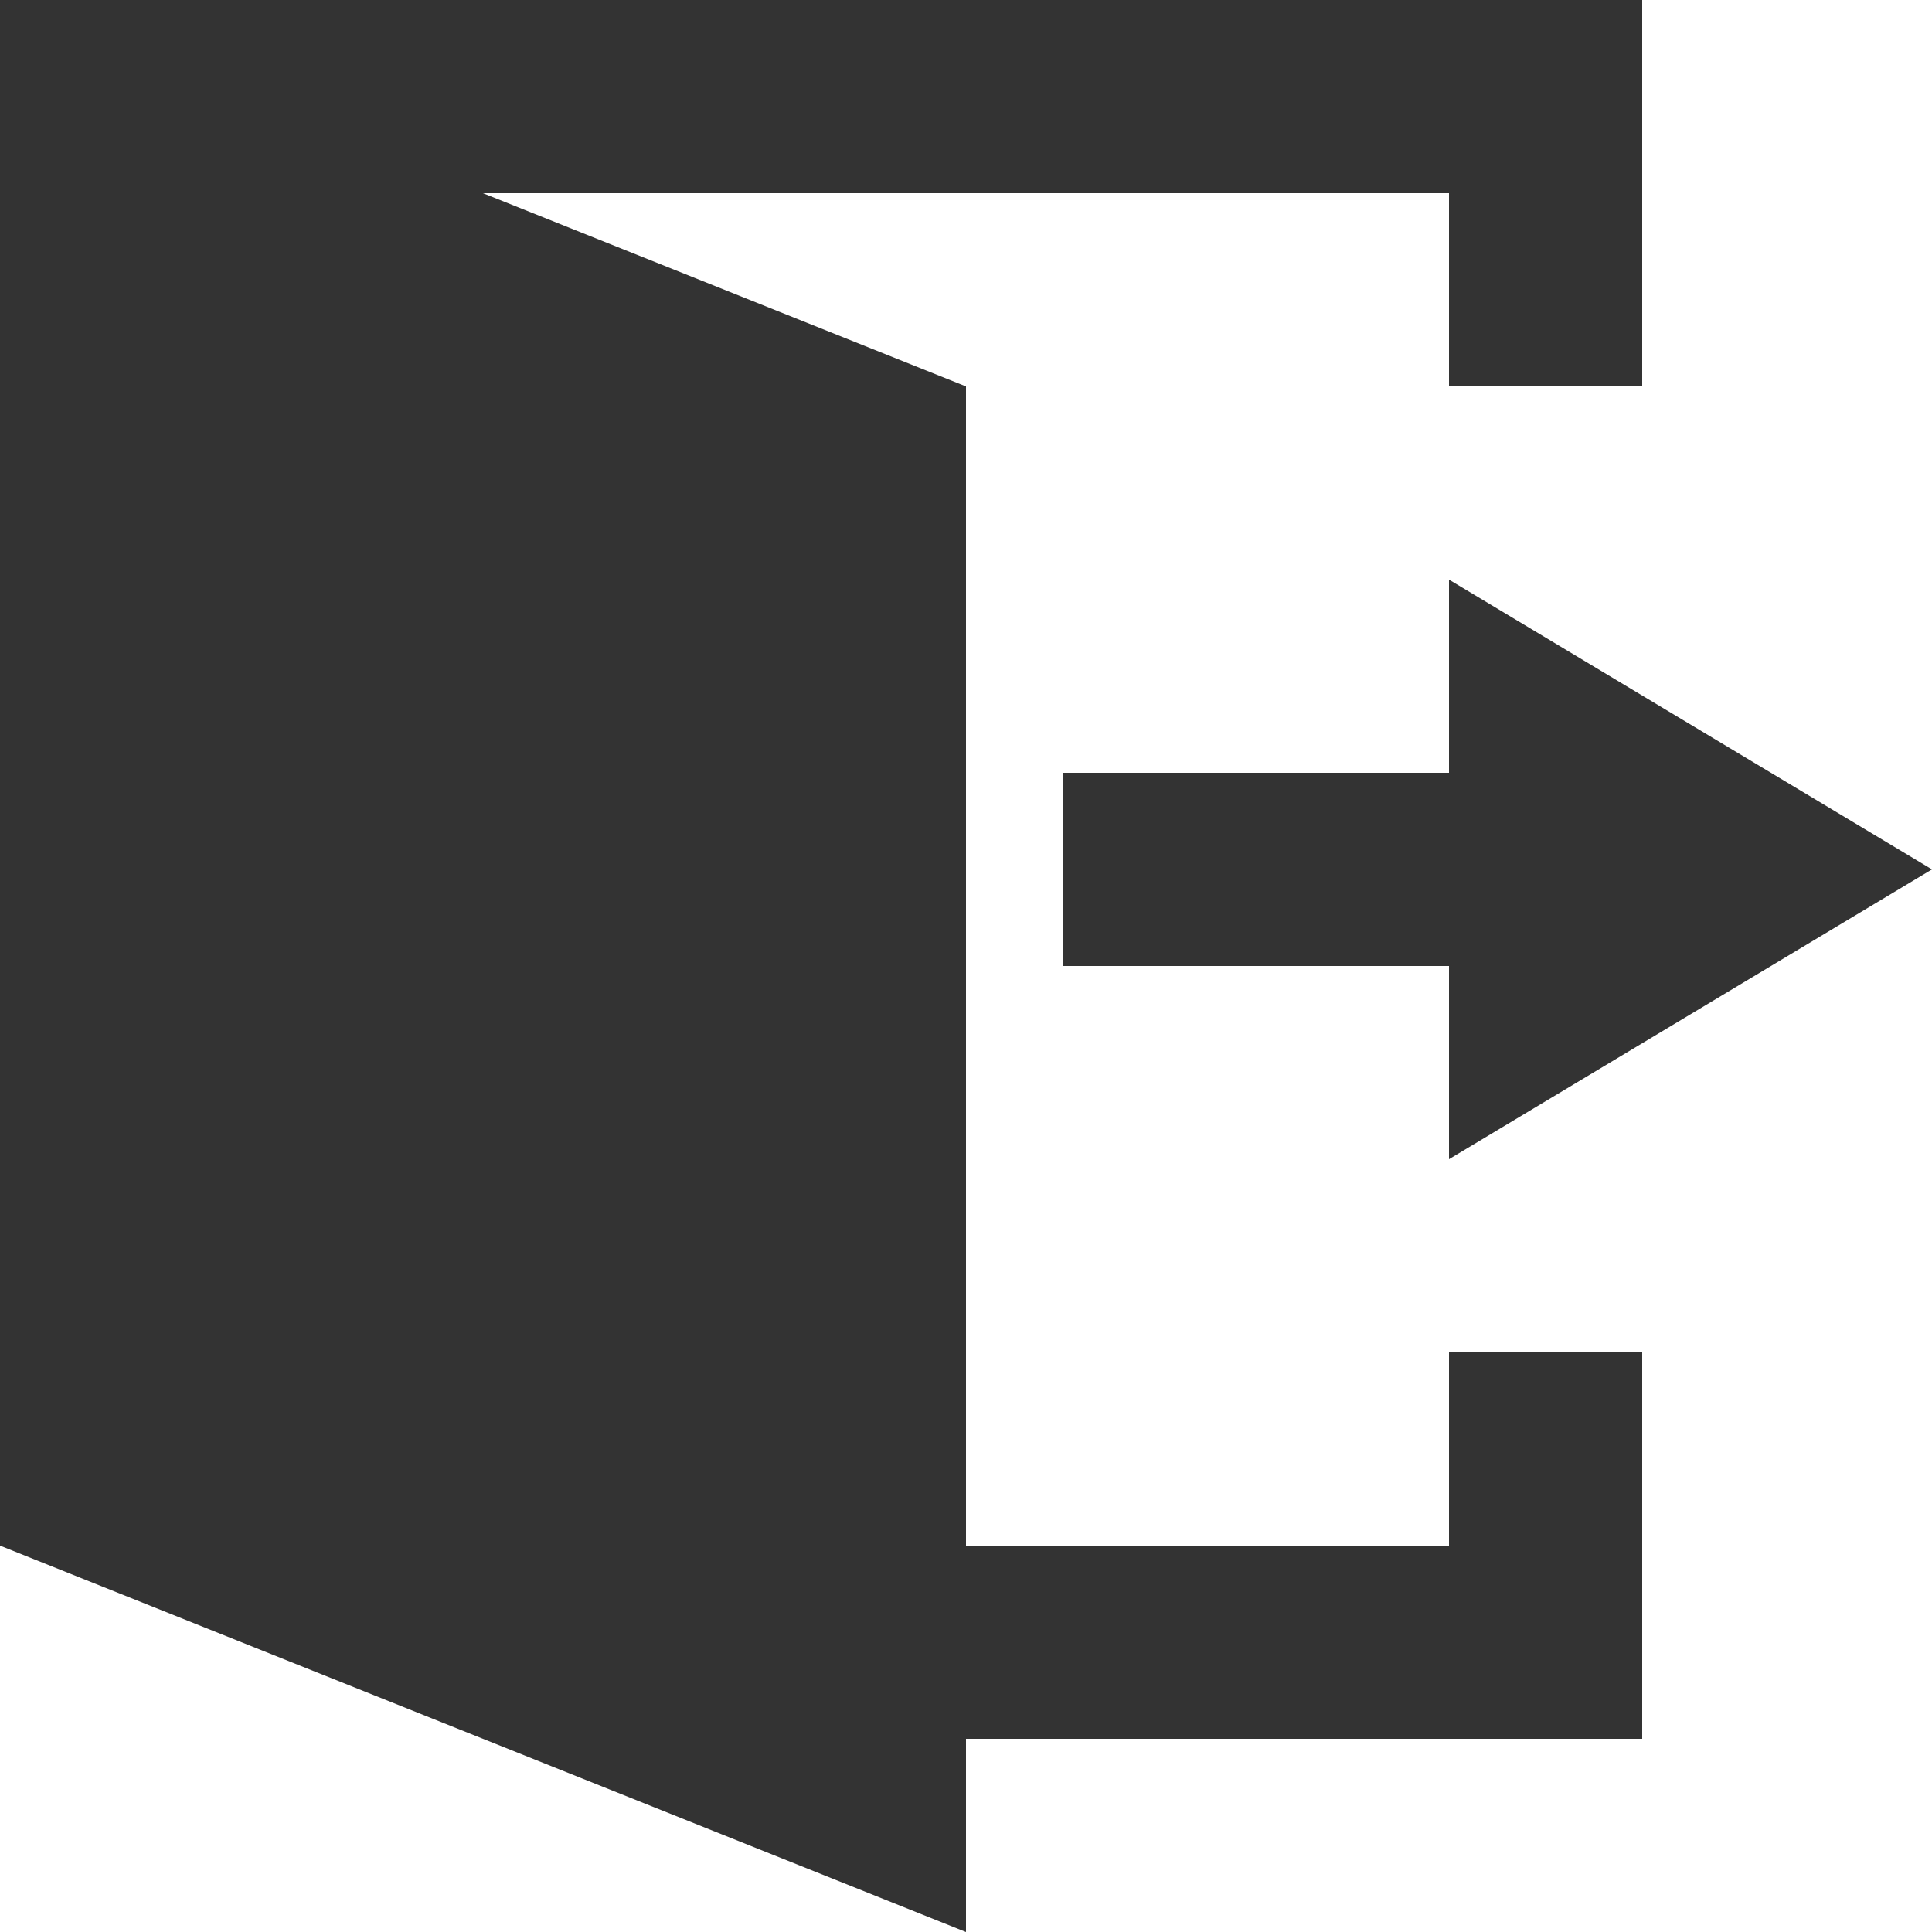 <?xml version="1.0" standalone="no"?><!DOCTYPE svg PUBLIC "-//W3C//DTD SVG 1.1//EN" "http://www.w3.org/Graphics/SVG/1.1/DTD/svg11.dtd"><svg class="icon" width="200px" height="200.00px" viewBox="0 0 1024 1024" version="1.1" xmlns="http://www.w3.org/2000/svg"><path fill="#333333" d="M768 819.2h-256V204.8L256 102.4h512v102.4h102.4V0H0v819.2l512 204.8v-102.4h358.4v-204.8h-102.4v102.4zM1024 460.8l-256-153.6v102.4h-204.8v102.4h204.8v102.4l256-153.6z" /></svg>